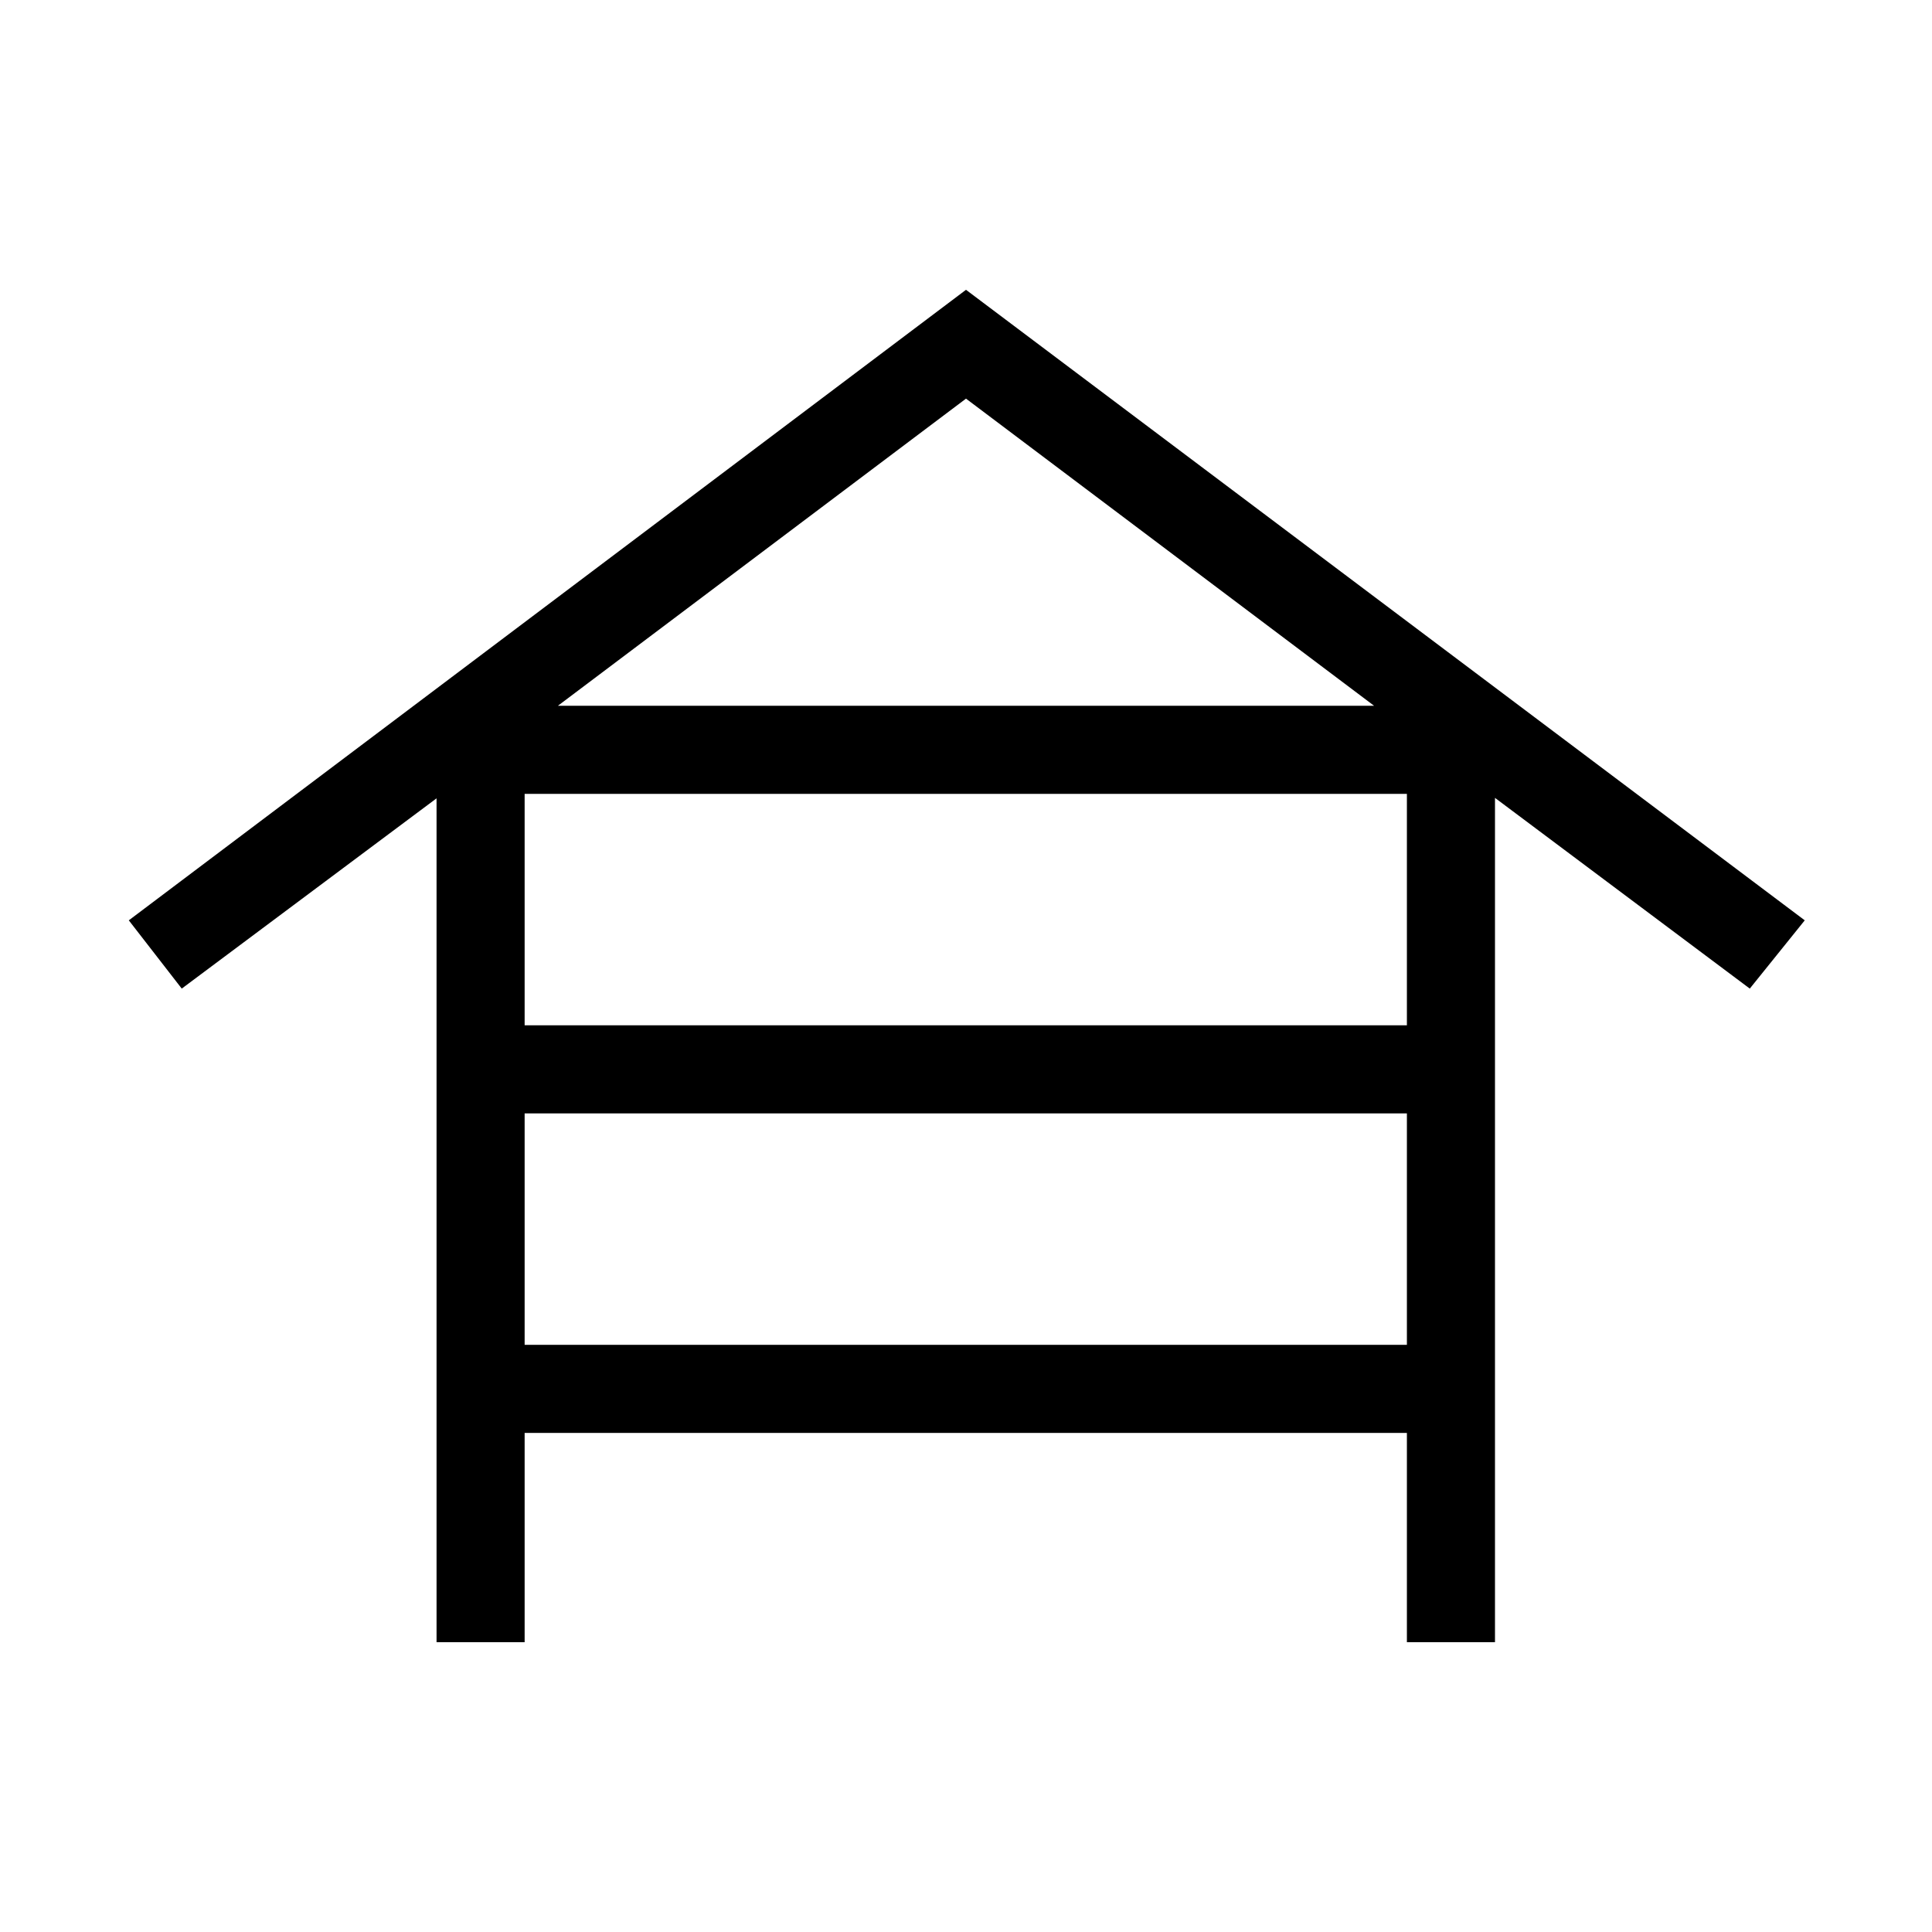 <svg xmlns="http://www.w3.org/2000/svg" height="48" viewBox="0 -960 960 960" width="48"><path d="M216.92-144v-419.31L90.31-468.77 64-502.69 480-816l416.77 313.31-27.31 33.92-126.61-94.77V-144h-43.77v-104H260.69v104h-43.77Zm43.77-306.54h438.39v-115H260.69v115Zm0 158.77h438.39v-115H260.69v115Zm16.54-317.54h405.54L480-761.92 277.23-609.31Z"/></svg>